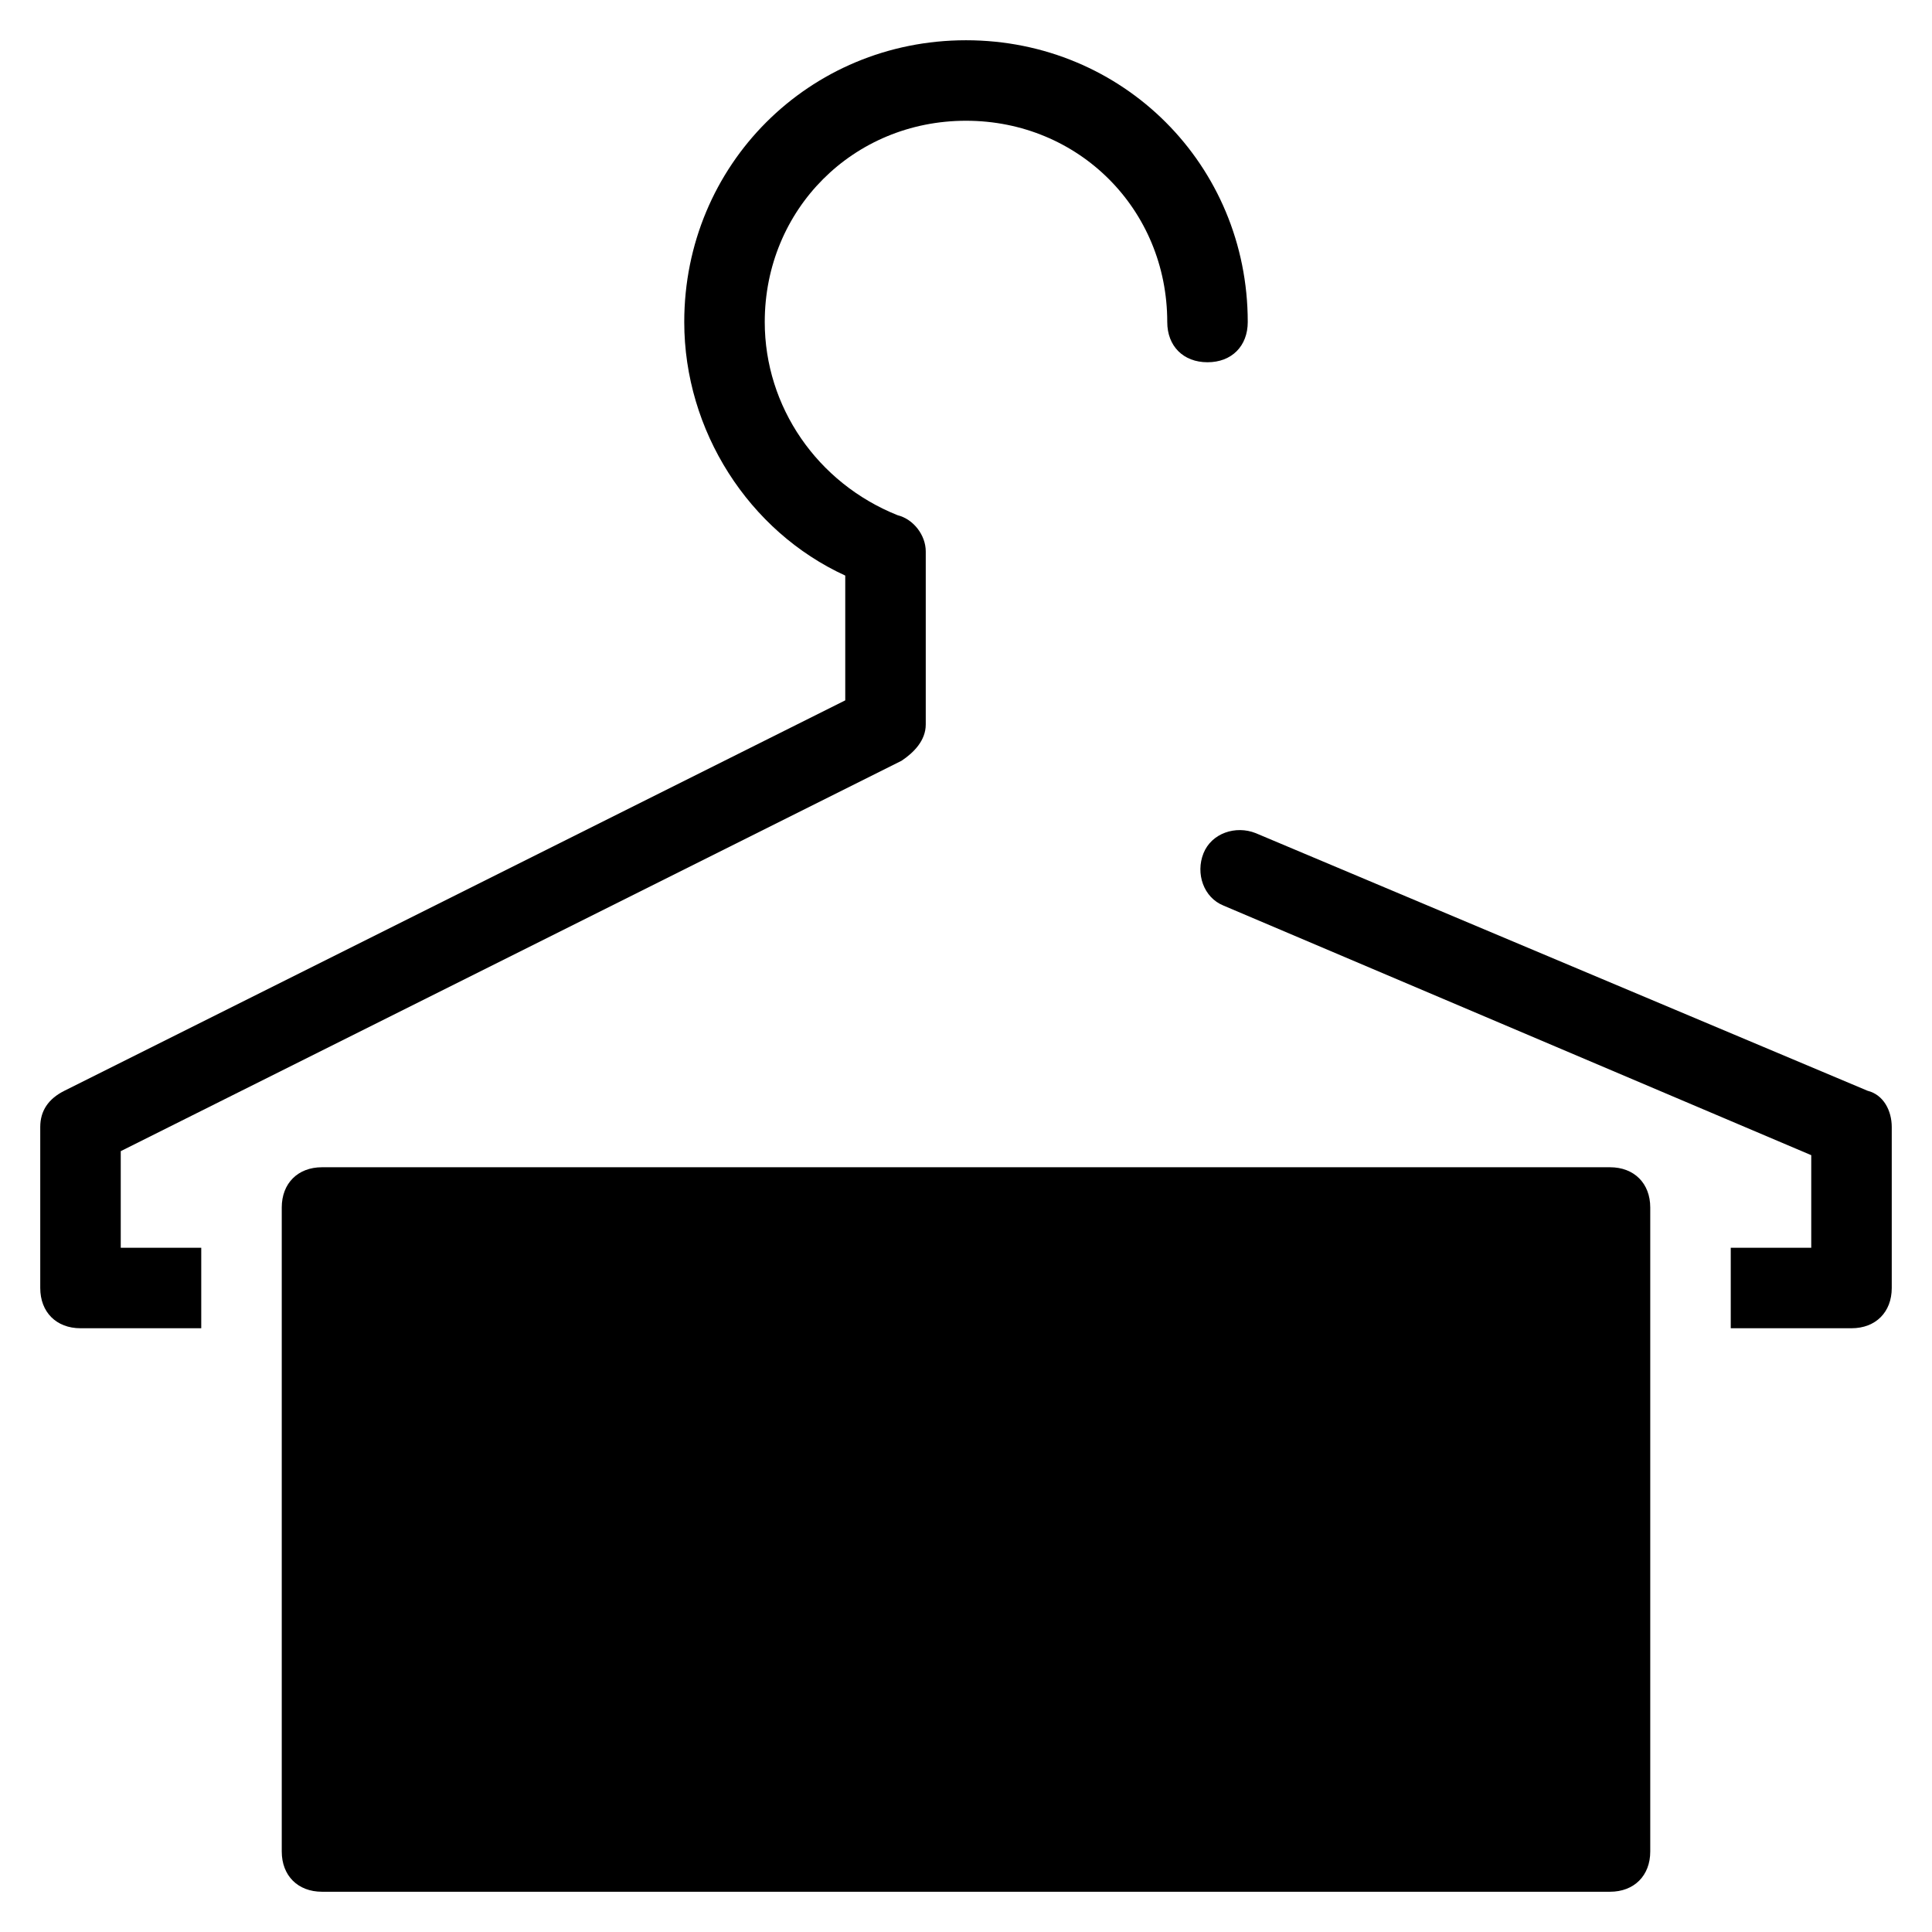 <?xml version="1.0" encoding="utf-8"?>
<!-- Generator: Adobe Illustrator 19.1.0, SVG Export Plug-In . SVG Version: 6.00 Build 0)  -->
<!DOCTYPE svg PUBLIC "-//W3C//DTD SVG 1.1//EN" "http://www.w3.org/Graphics/SVG/1.1/DTD/svg11.dtd">
<svg version="1.1" id="Layer_1" xmlns="http://www.w3.org/2000/svg" xmlns:xlink="http://www.w3.org/1999/xlink" x="0px" y="0px"
	 width="48px" height="48px" viewBox="0 0 48 48" enable-background="new 0 0 48 48" xml:space="preserve">
<path d="M5,31H3v-2.4l19.4-9.7c0.3-0.2,0.6-0.5,0.6-0.9l0-4.3c0-0.4-0.3-0.8-0.7-0.9C20.3,12,19,10.1,19,8c0-2.8,2.2-5,5-5
	c2.8,0,5,2.2,5,5c0,0.6,0.4,1,1,1c0.6,0,1-0.4,1-1c0-3.9-3.1-7-7-7c-3.9,0-7,3.1-7,7c0,2.7,1.6,5.2,4,6.3l0,3.1L1.6,27.1
	C1.2,27.3,1,27.6,1,28v4c0,0.6,0.4,1,1,1h3V31z"/>
<path id="color_12_" d="M41,30c0-0.6-0.4-1-1-1H8c-0.6,0-1,0.4-1,1v16c0,0.6,0.4,1,1,1h32c0.6,0,1-0.4,1-1V30z"/>
<path d="M46.4,27.1l-15.2-6.4c-0.5-0.2-1.1,0-1.3,0.5c-0.2,0.5,0,1.1,0.5,1.3L45,28.7V31h-2v2h3c0.6,0,1-0.4,1-1v-4
	C47,27.6,46.8,27.2,46.4,27.1z"/>
</svg>
